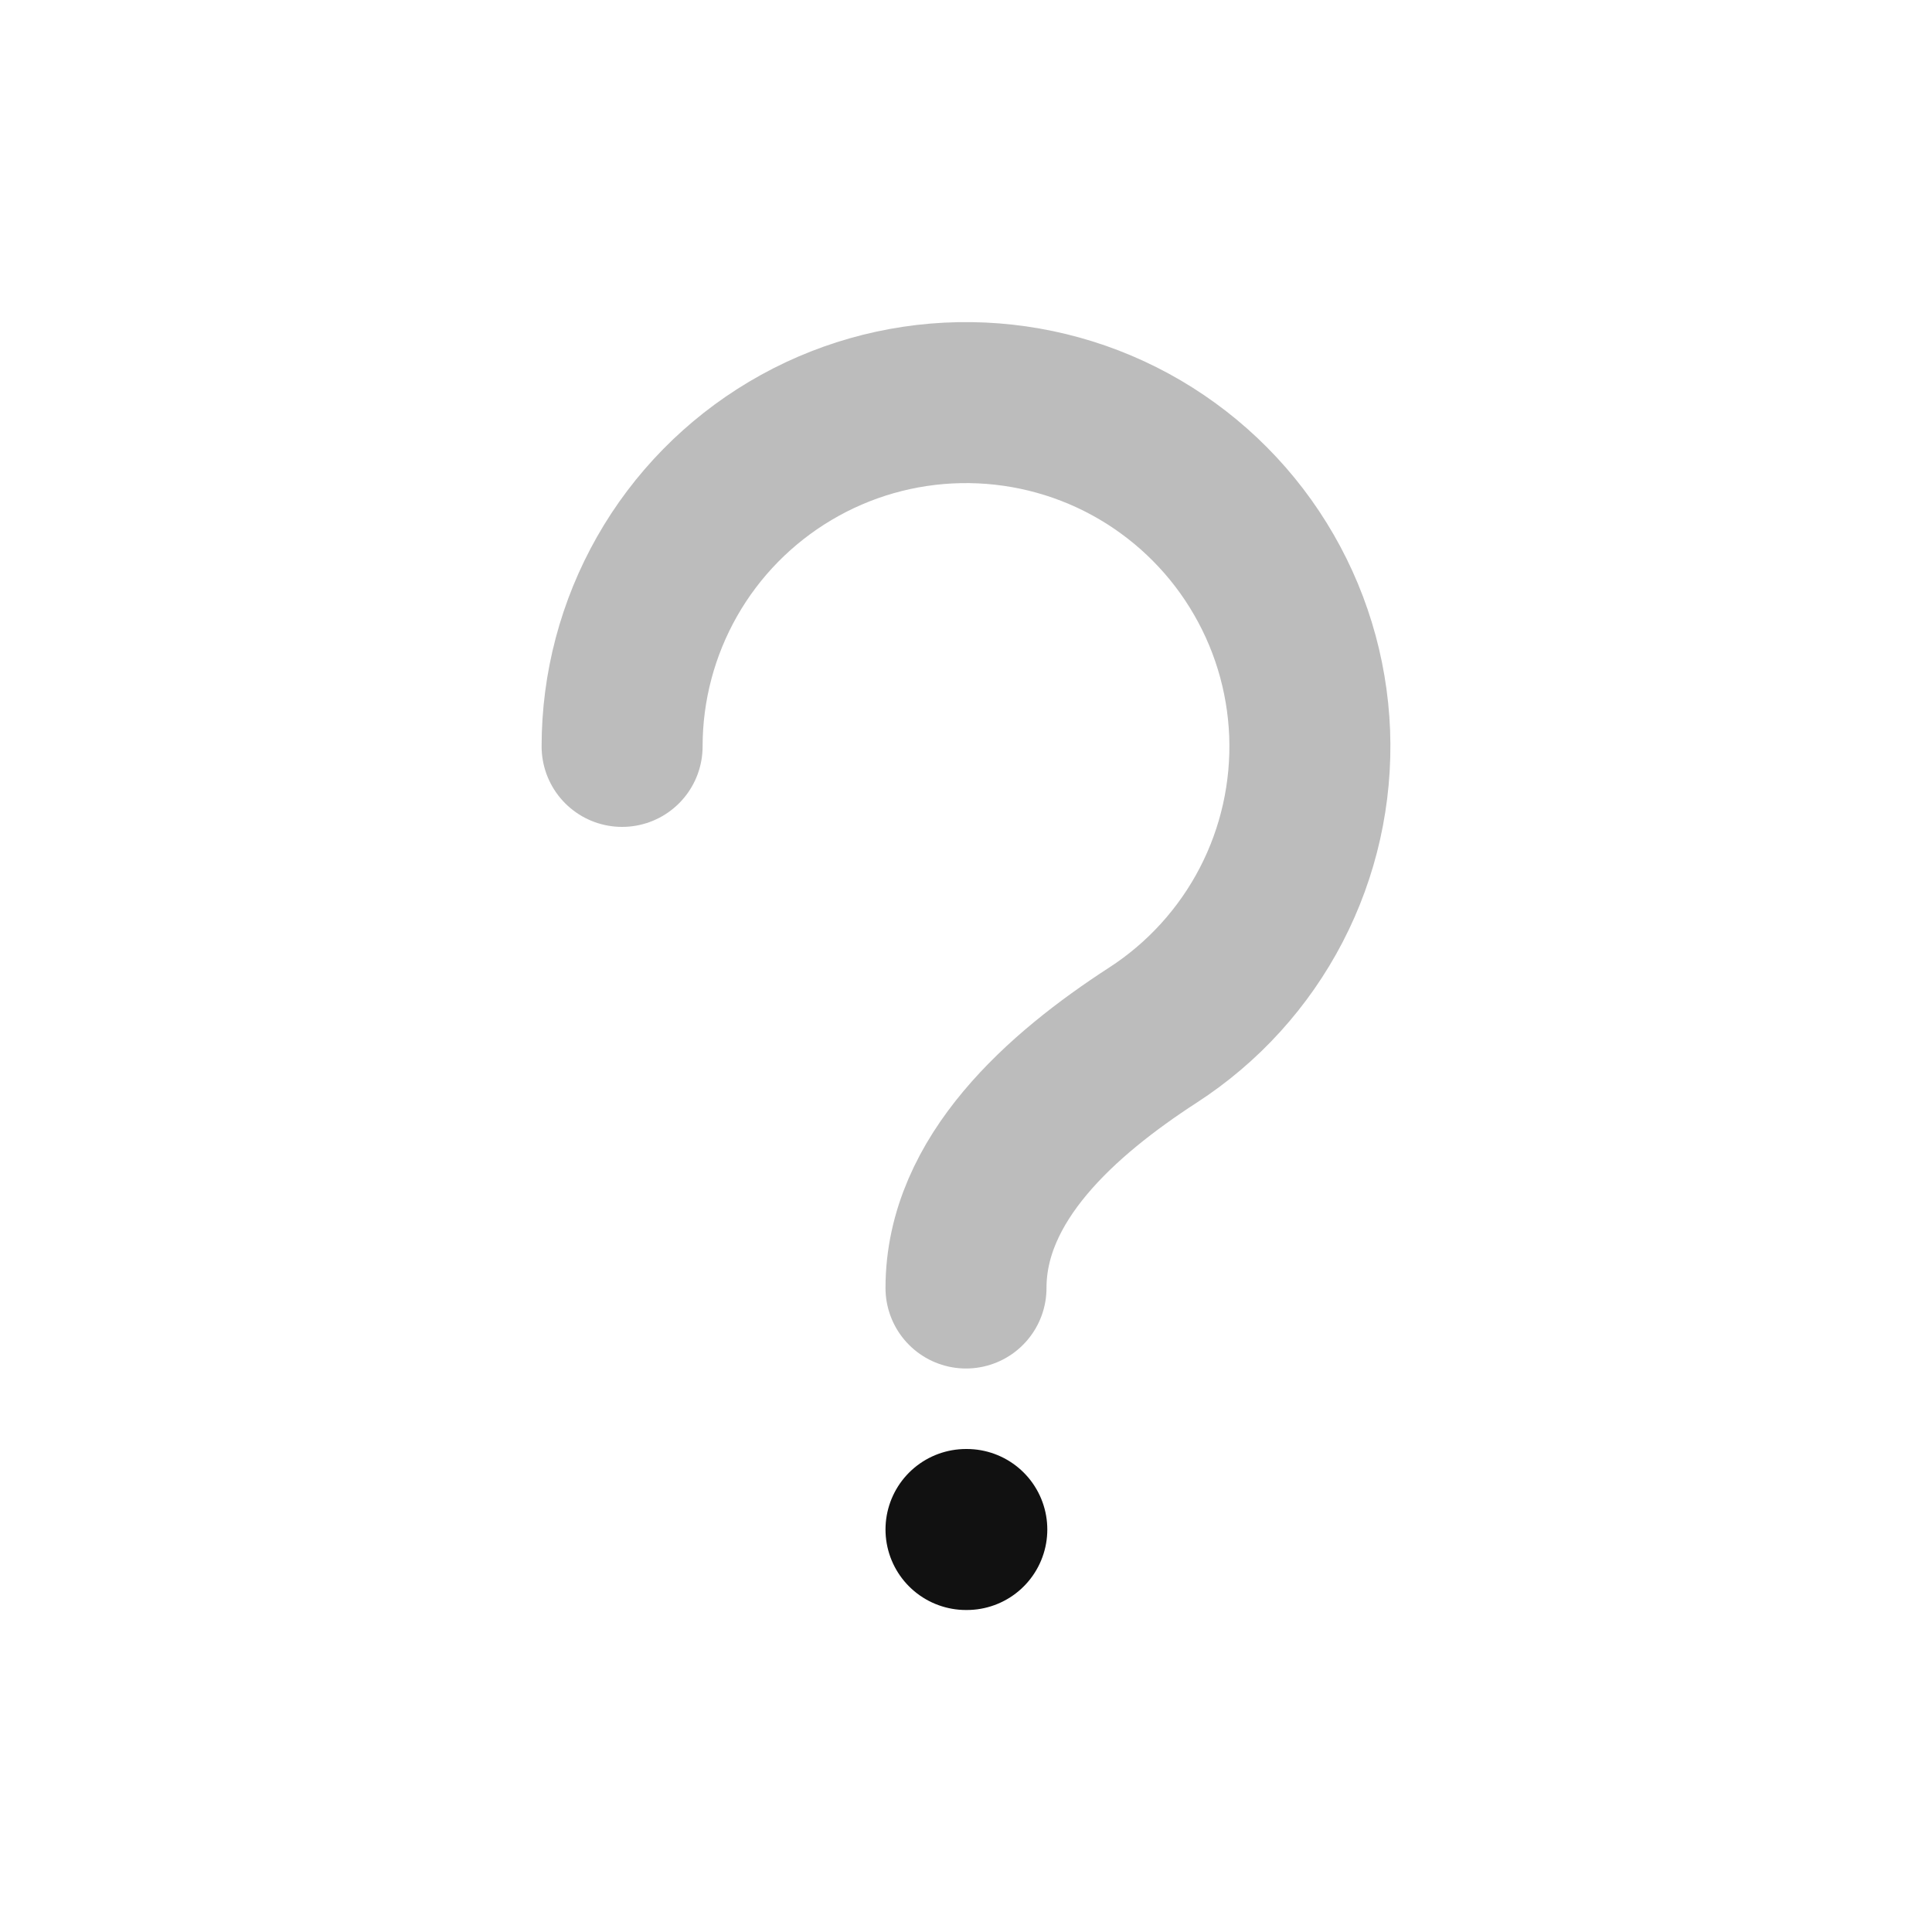 <svg width="24" height="24" viewBox="0 0 24 24" fill="none" xmlns="http://www.w3.org/2000/svg">
<path opacity="0.28" d="M7.728 9.272C7.728 8.532 7.921 7.804 8.287 7.16C8.653 6.516 9.181 5.979 9.817 5.601C10.454 5.222 11.178 5.016 11.918 5.002C12.659 4.988 13.39 5.166 14.041 5.52C14.691 5.874 15.239 6.391 15.629 7.02C16.02 7.649 16.24 8.369 16.269 9.109C16.297 9.849 16.133 10.584 15.792 11.241C15.451 11.898 14.944 12.456 14.323 12.858C13.185 13.596 12 14.644 12 16" stroke="#111111" stroke-width="2" stroke-linecap="round" stroke-linejoin="round"/>
<path d="M12 19H12.01" stroke="#111111" stroke-width="2" stroke-linecap="round" stroke-linejoin="round"/>
</svg>
